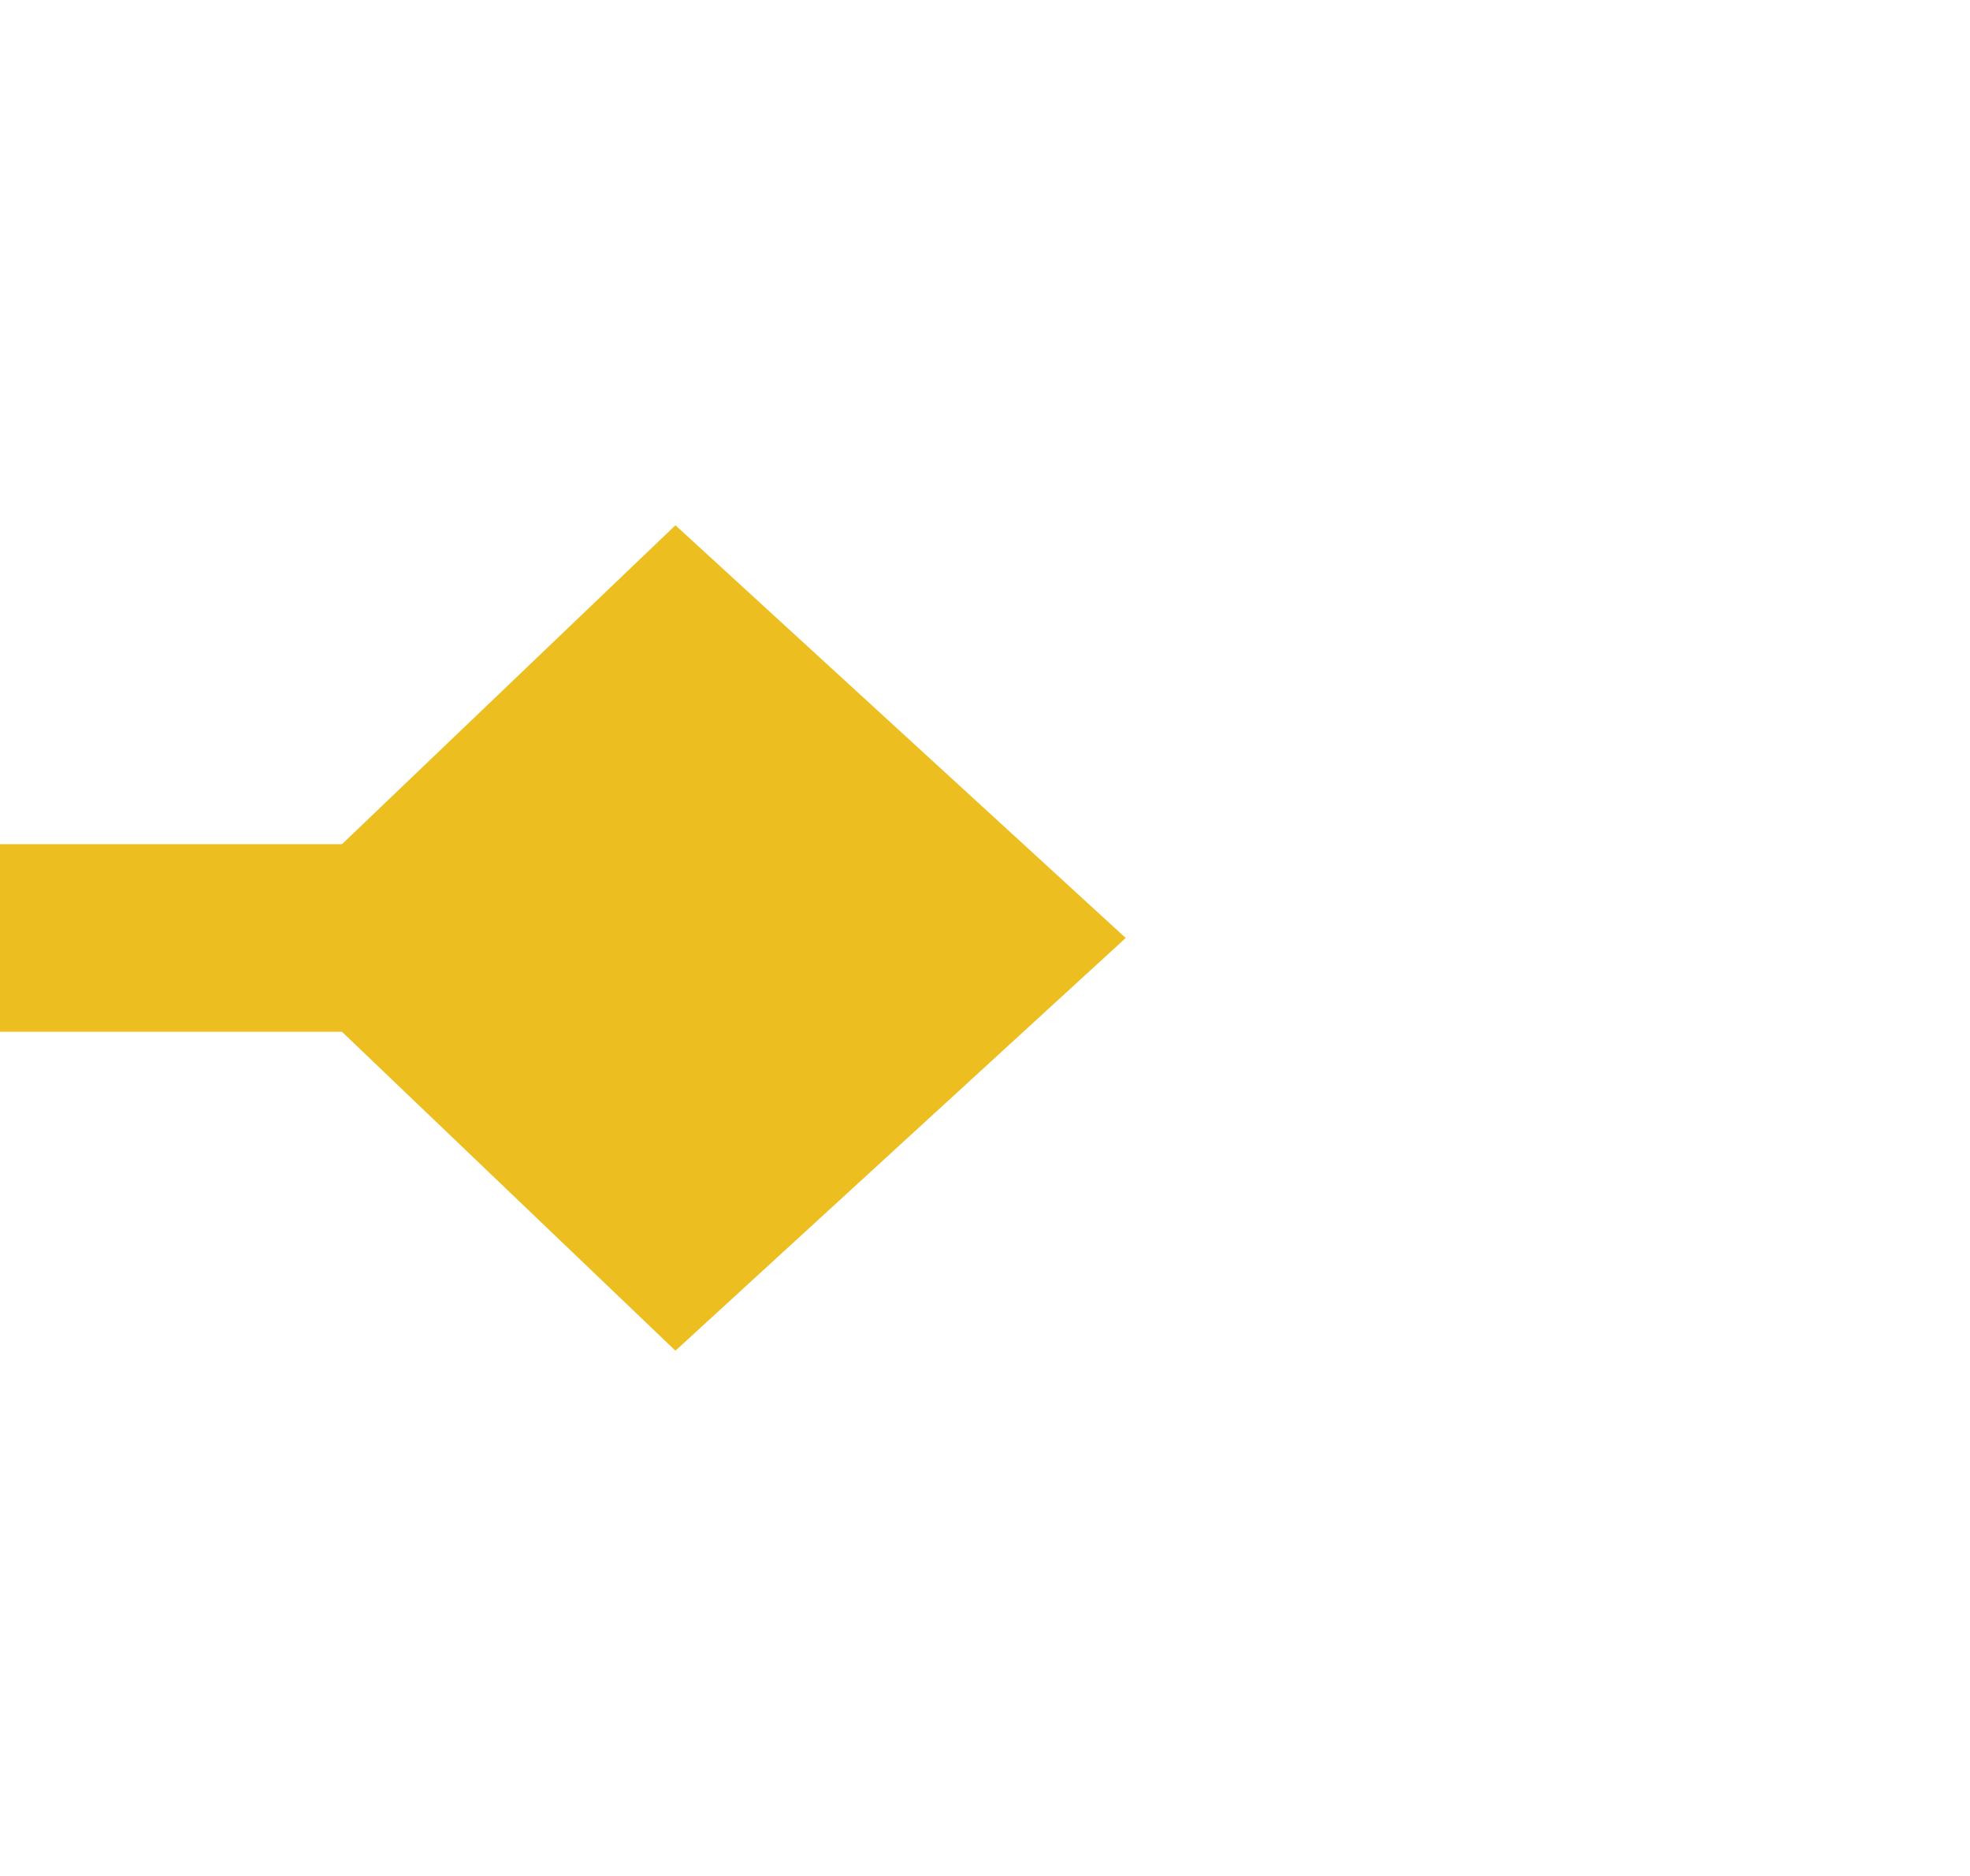 ﻿<?xml version="1.0" encoding="utf-8"?>
<svg version="1.1" xmlns:xlink="http://www.w3.org/1999/xlink" width="21px" height="20px" preserveAspectRatio="xMinYMid meet" viewBox="1267 325  21 18" xmlns="http://www.w3.org/2000/svg">
  <path d="M 1277 334  L 1255 334  A 5 5 0 0 1 1250 329 L 1250 67  A 5 5 0 0 1 1255 62 L 1846 62  A 3 3 0 0 1 1849 59 A 3 3 0 0 1 1852 62 L 2259 62  A 5 5 0 0 1 2264 67 L 2264 93  " stroke-width="2" stroke="#ecbe20" fill="none" />
  <path d="M 1274.2 338.4  L 1279 334  L 1274.2 329.6  L 1269.6 334  L 1274.2 338.4  Z M 2259.6 90.2  L 2264 95  L 2268.4 90.2  L 2264 85.6  L 2259.6 90.2  Z " fill-rule="nonzero" fill="#ecbe20" stroke="none" />
</svg>